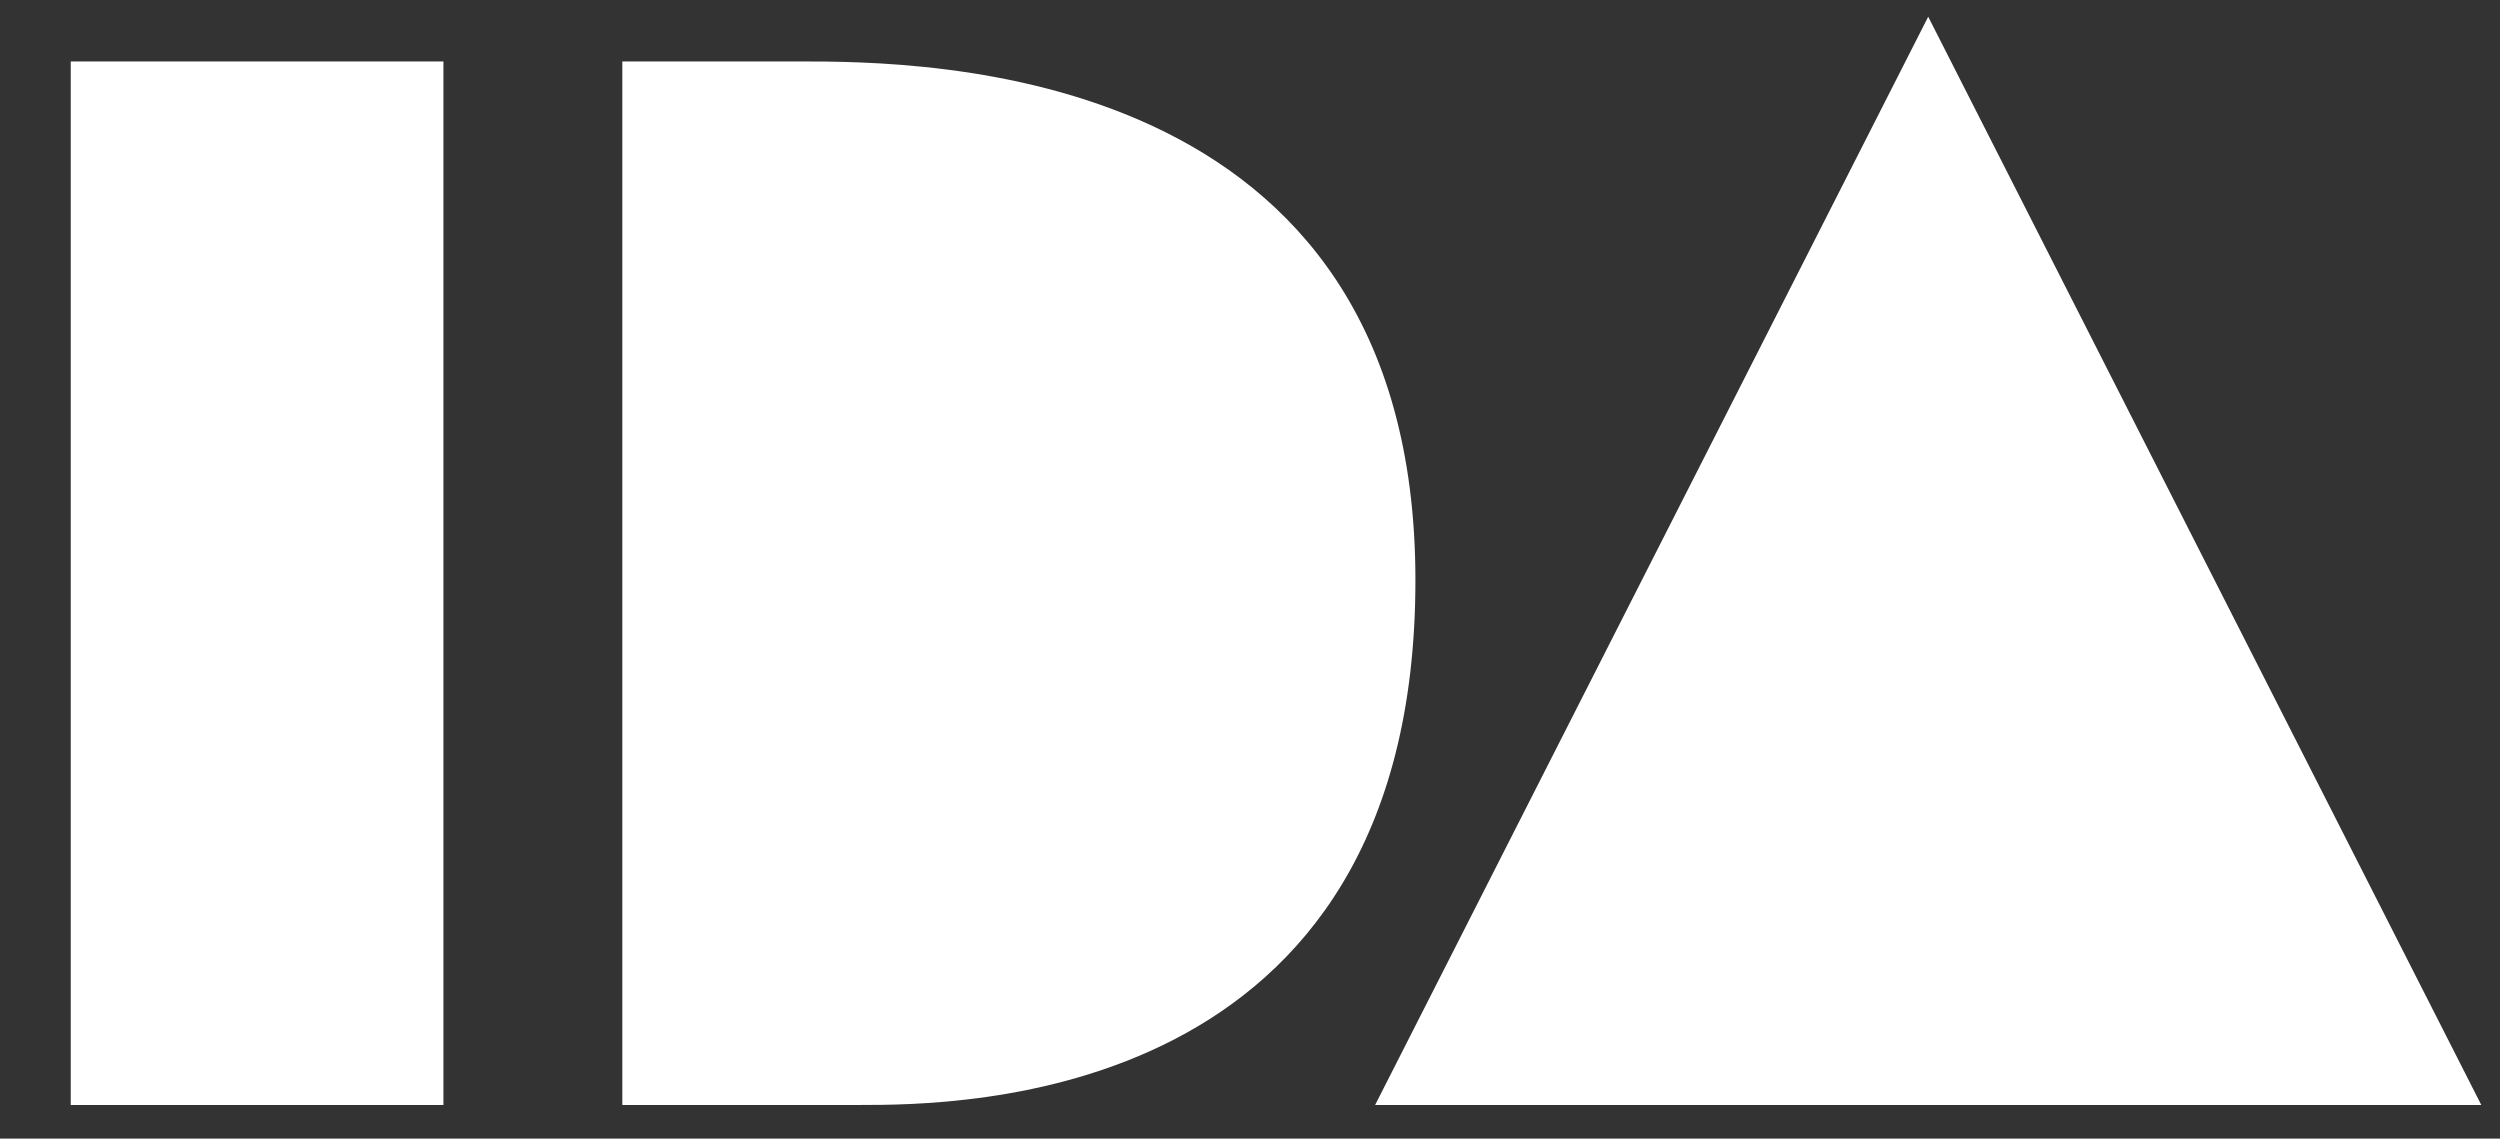 <?xml version="1.0" encoding="utf-8"?>
<!-- Generator: Adobe Illustrator 26.2.1, SVG Export Plug-In . SVG Version: 6.00 Build 0)  -->
<svg version="1.1" id="Capa_1" xmlns="http://www.w3.org/2000/svg" xmlns:xlink="http://www.w3.org/1999/xlink" x="0px" y="0px"
	 viewBox="0 0 400.8 182.54" style="enable-background:new 0 0 400.8 182.54;" xml:space="preserve">
<rect x="0" y="0" width="400.8" height="182.54" fill="#333333" stroke="none"/>
<style type="text/css">
	.st0{fill:#FFFFFF;}
</style>
<g>
	<path class="st0" d="M11.34,9.85h59.75v167.3H11.34V9.85z"/>
	<path class="st0" d="M99.77,9.85h28.2c19.84,0,98.95,0,98.95,83.17c0,84.13-73.37,84.13-89.15,84.13h-38V9.85z"/>
	<path class="st0" d="M309.13,2.68l88.67,174.47H220.46L309.13,2.68z"/>
</g>
<g>
</g>
<g>
</g>
<g>
</g>
<g>
</g>
<g>
</g>
<g>
</g>
<g>
</g>
<g>
</g>
<g>
</g>
<g>
</g>
<g>
</g>
<g>
</g>
<g>
</g>
<g>
</g>
<g>
</g>
</svg>
